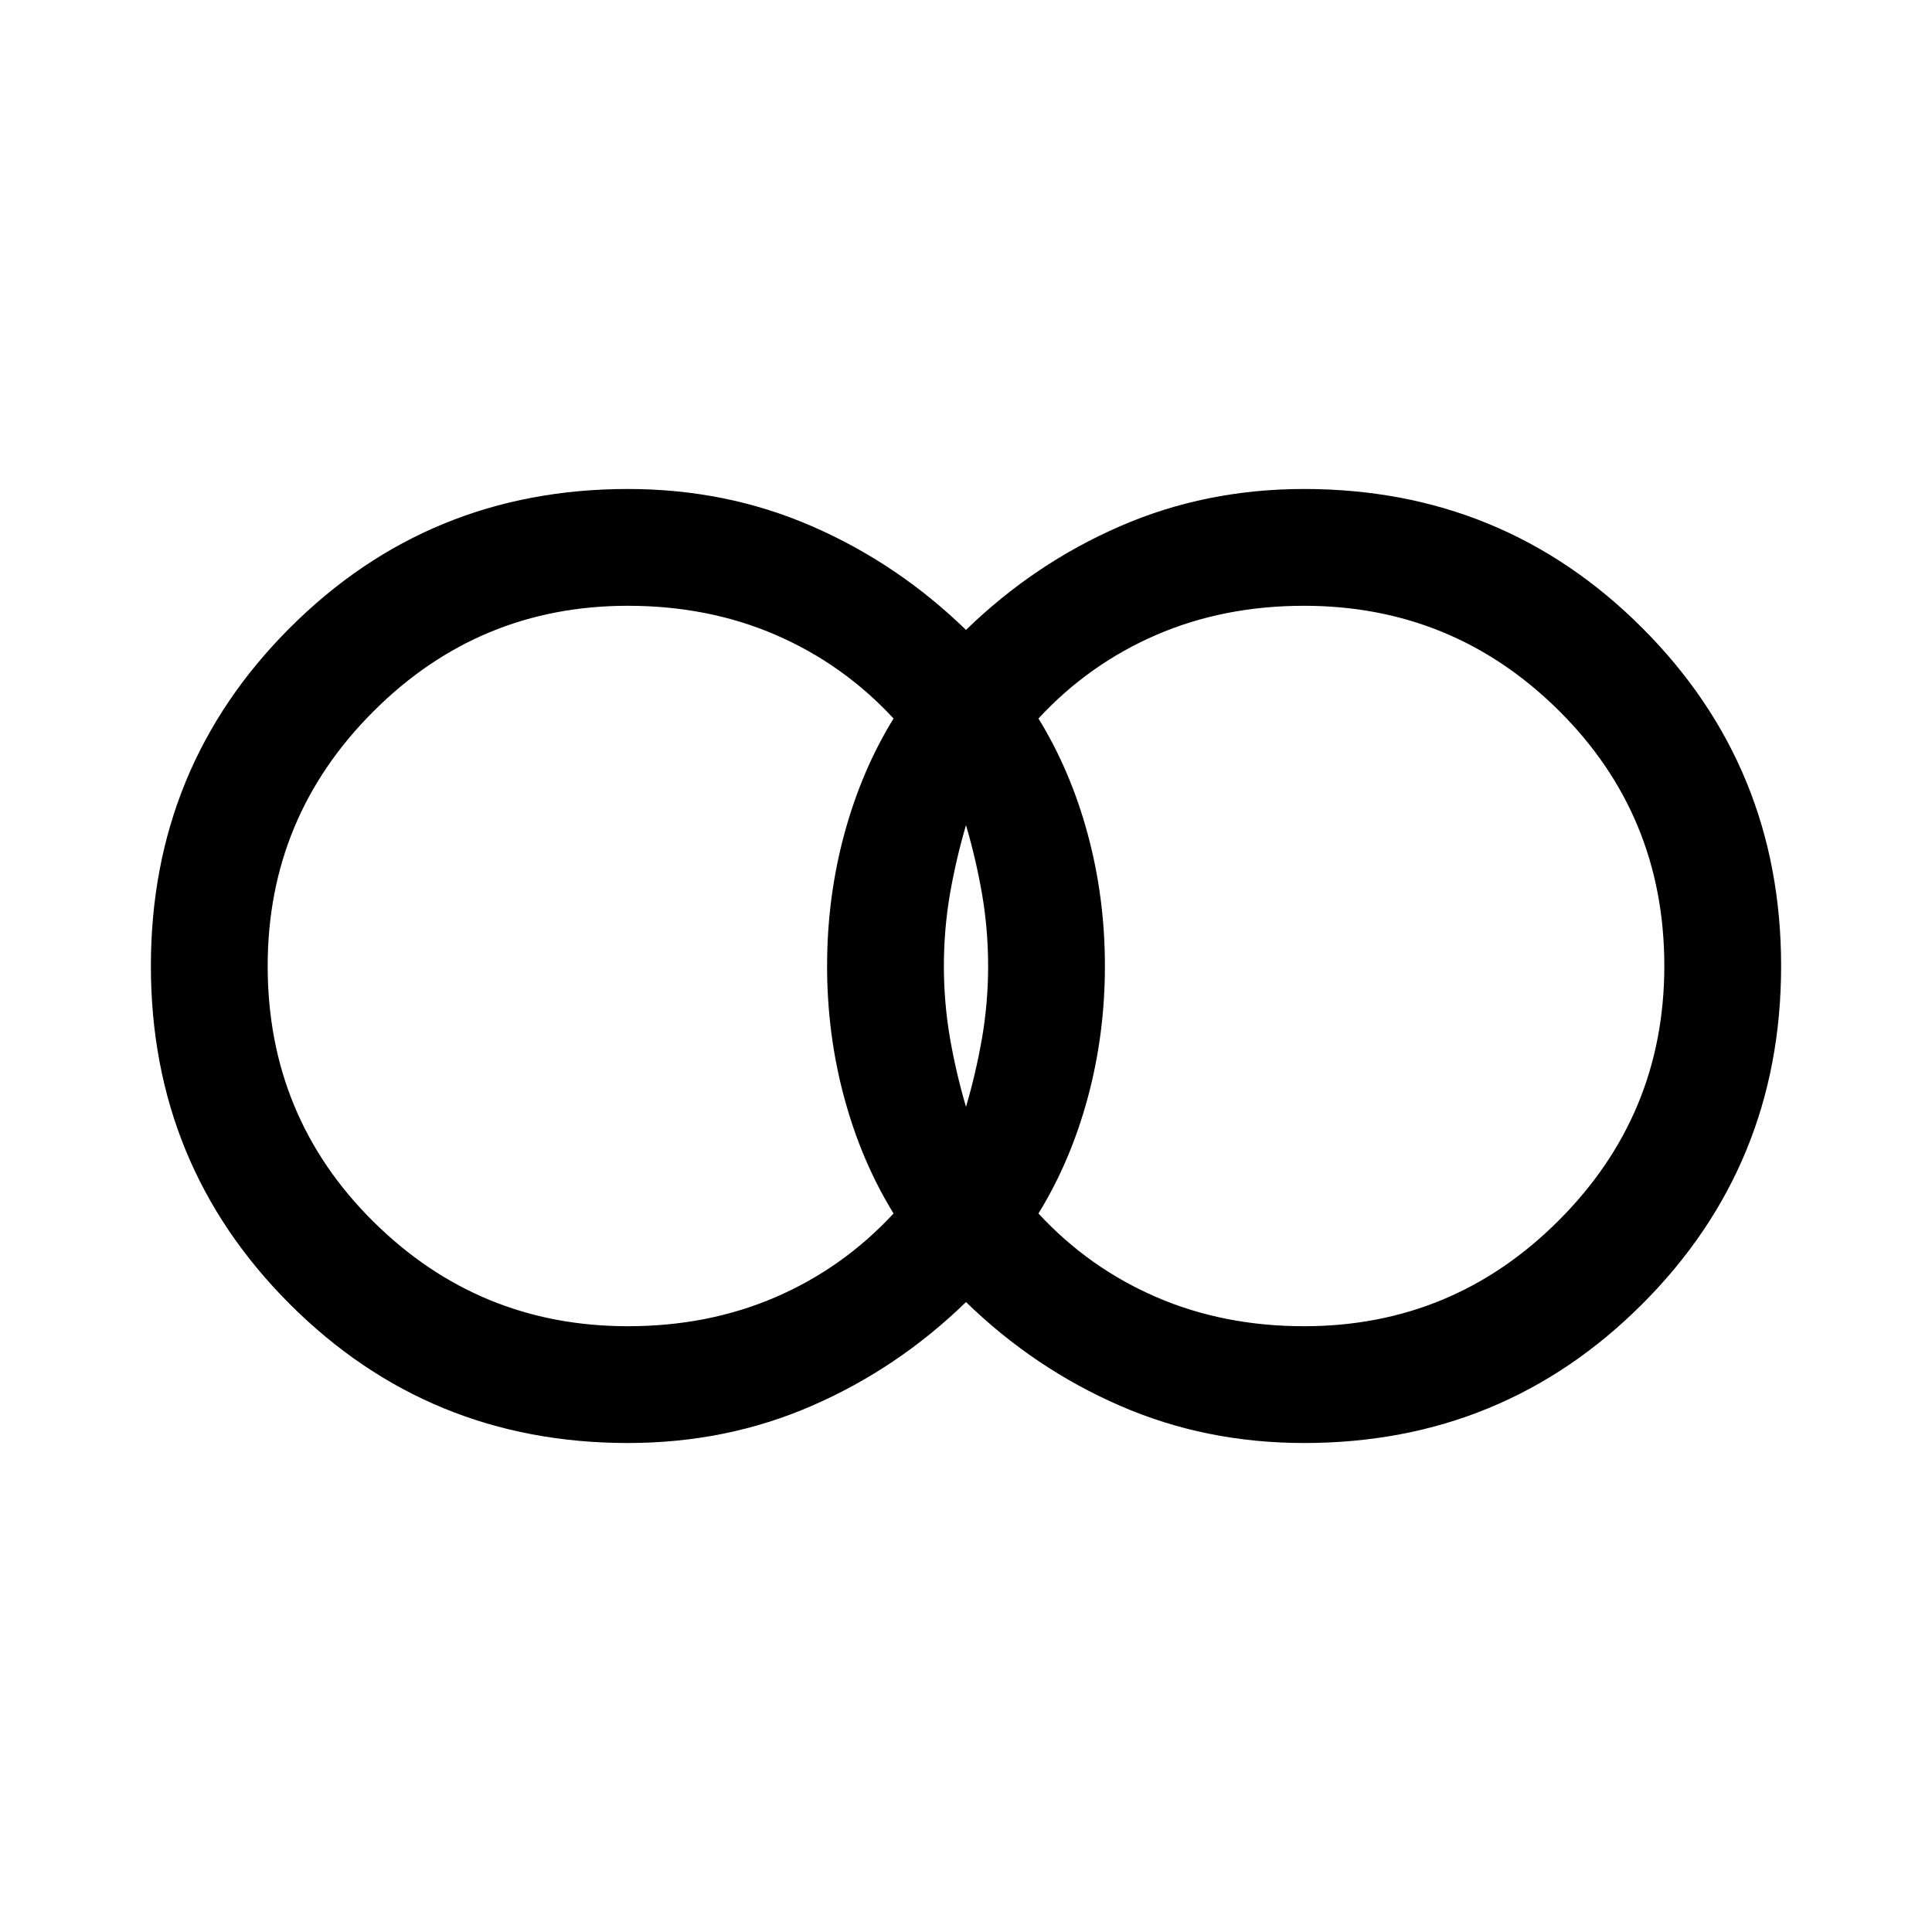 <svg xmlns="http://www.w3.org/2000/svg" height="20" width="20"><path d="M13.5 13.729q1.542 0 2.635-1.094 1.094-1.093 1.094-2.635 0-1.562-1.094-2.646-1.093-1.083-2.635-1.083-.833 0-1.531.302t-1.219.865q.333.541.51 1.197.178.657.178 1.365t-.178 1.365q-.177.656-.51 1.197.521.563 1.219.865.698.302 1.531.302ZM10 11.458q.104-.354.167-.718.062-.365.062-.74t-.062-.74q-.063-.364-.167-.718-.104.354-.167.718-.062.365-.062.74t.062.74q.063.364.167.718Zm-3.5 2.271q.833 0 1.531-.302t1.219-.865q-.333-.541-.51-1.197-.178-.657-.178-1.365t.178-1.365q.177-.656.51-1.197-.521-.563-1.219-.865-.698-.302-1.531-.302-1.542 0-2.635 1.094Q2.771 8.458 2.771 10q0 1.562 1.094 2.646 1.093 1.083 2.635 1.083Zm0 1.209q-2.062 0-3.5-1.438-1.438-1.438-1.438-3.5 0-2.062 1.438-3.5 1.438-1.438 3.5-1.438 1.021 0 1.906.386.886.385 1.594 1.073.708-.688 1.594-1.073.885-.386 1.906-.386 2.062 0 3.5 1.438 1.438 1.438 1.438 3.5 0 2.062-1.438 3.5-1.438 1.438-3.5 1.438-1.021 0-1.906-.386-.886-.385-1.594-1.073-.708.688-1.594 1.073-.885.386-1.906.386Z"/></svg>